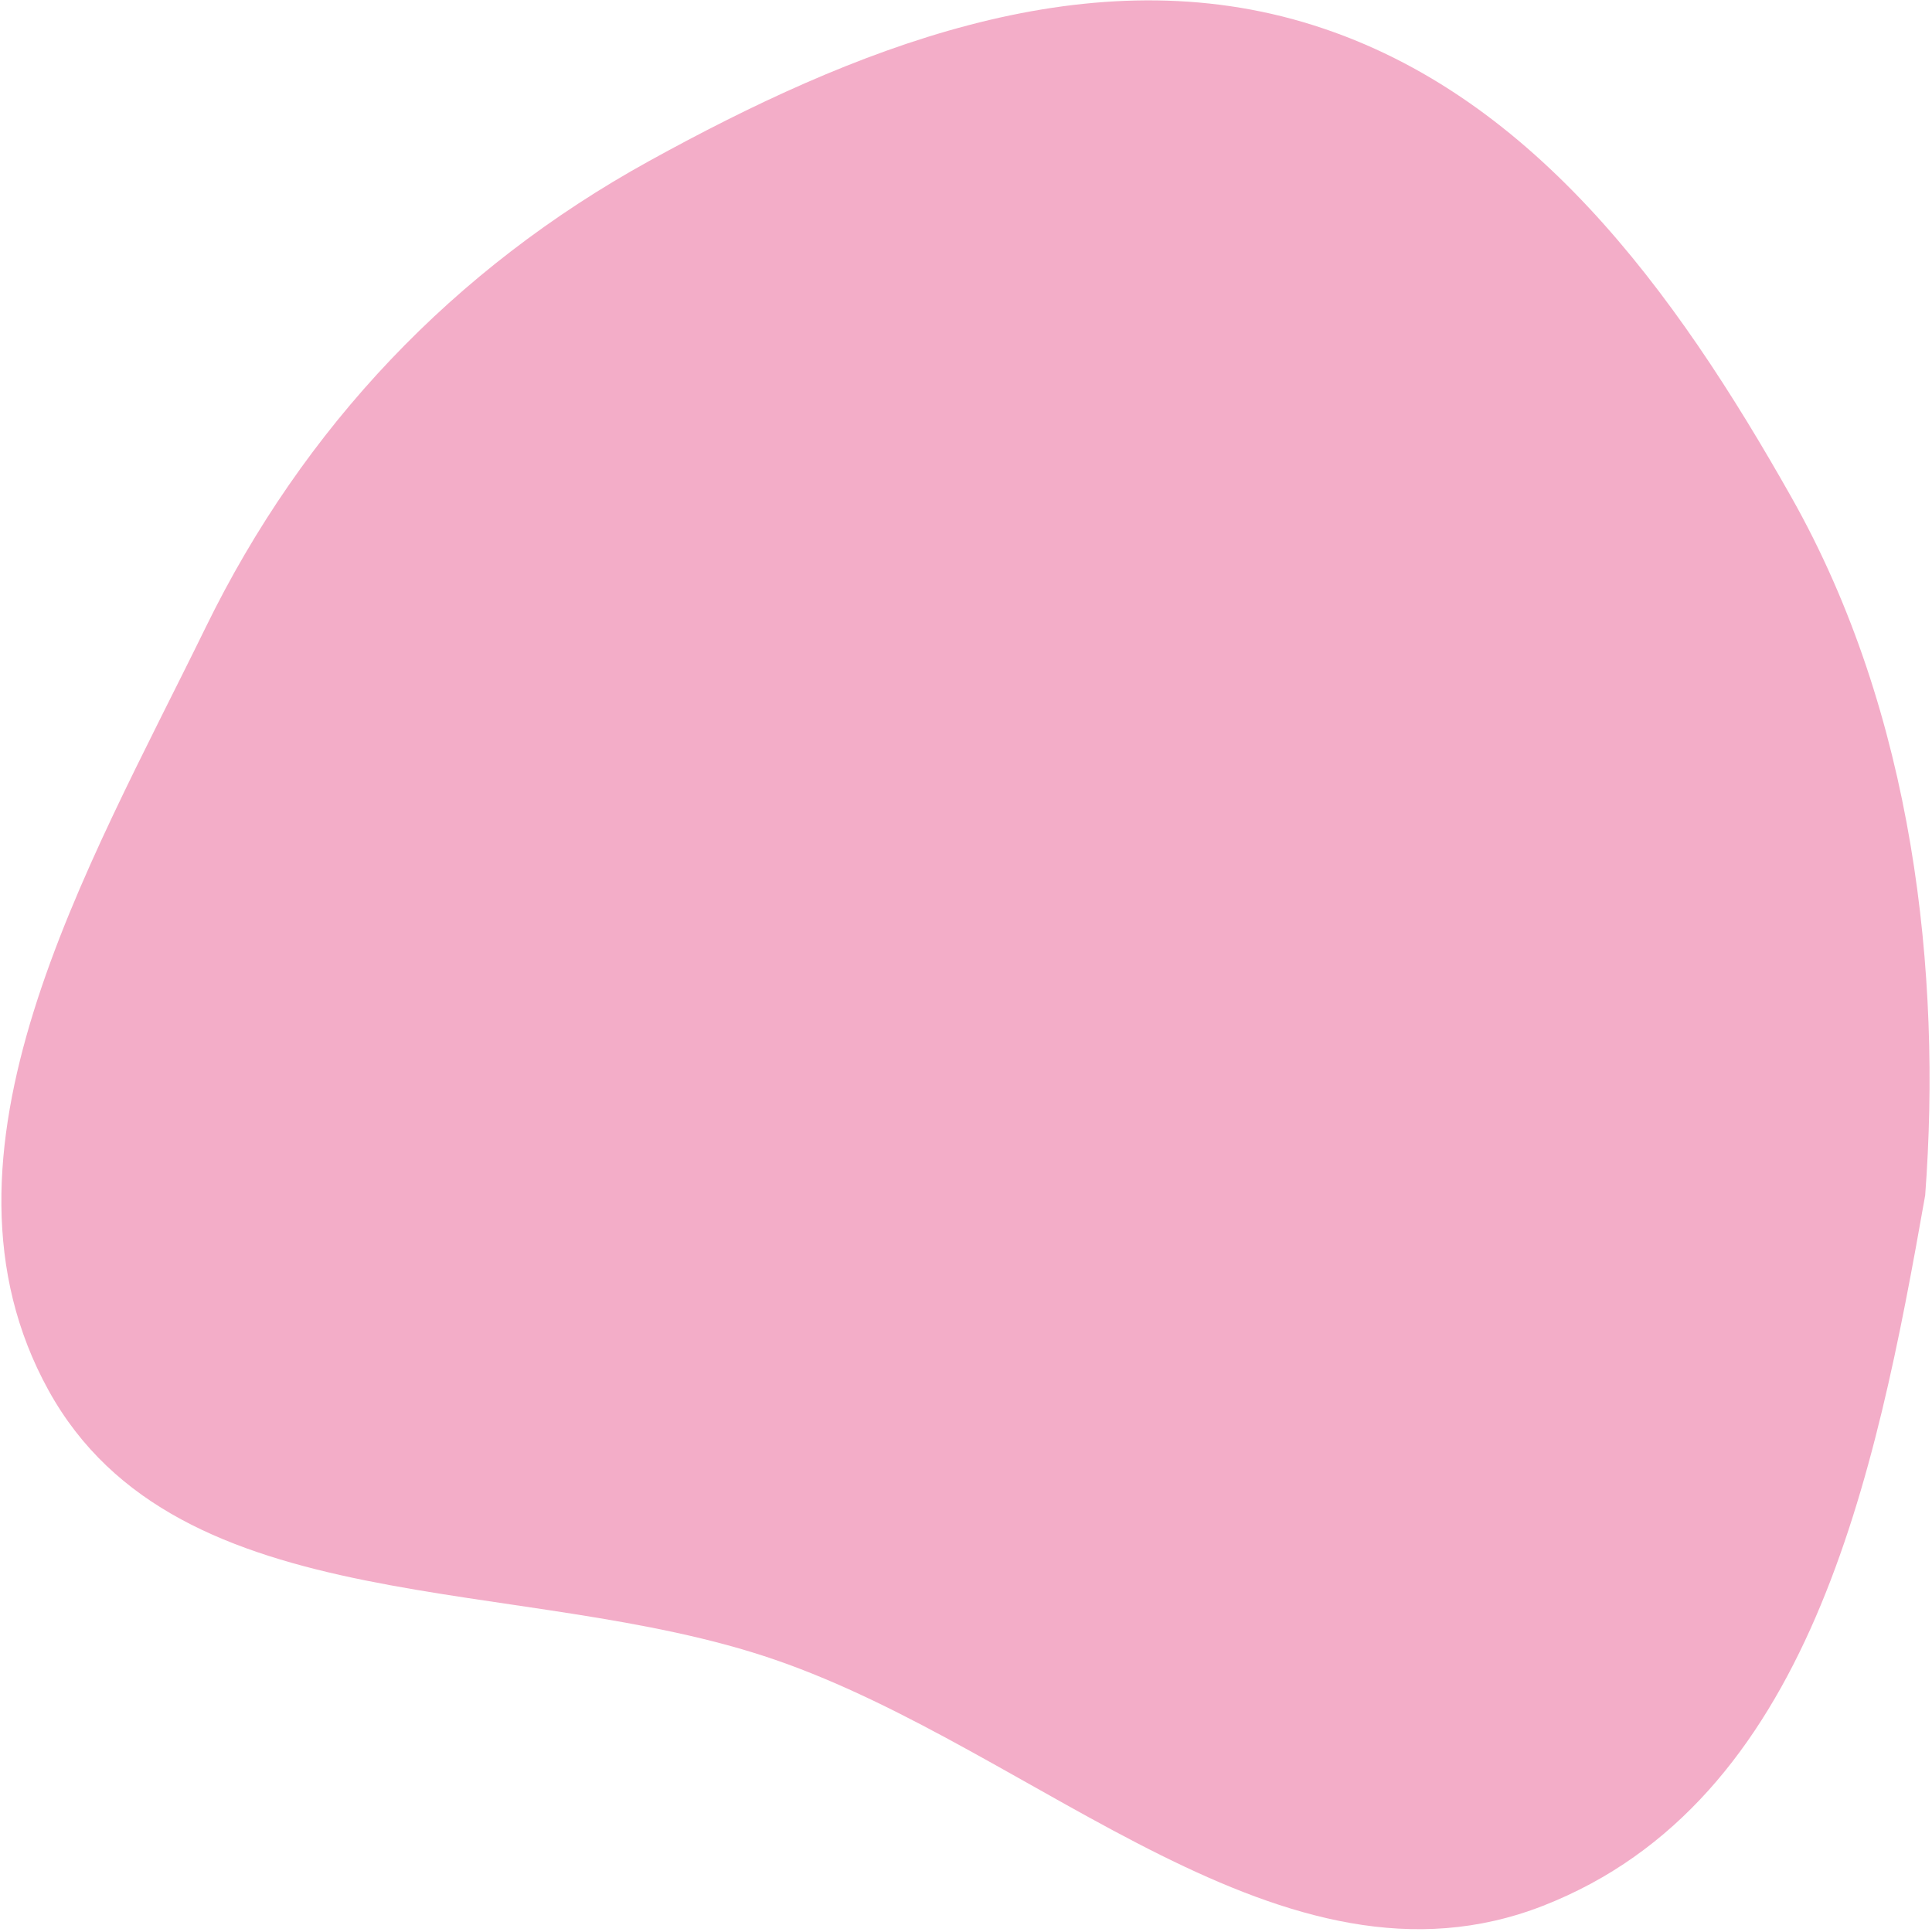 <svg width="597" height="597" viewBox="0 0 597 597" fill="none" xmlns="http://www.w3.org/2000/svg">
<path fill-rule="evenodd" clip-rule="evenodd" d="M594.896 369.344C579.524 456.55 559.315 556.656 476.839 588.889C396.424 620.317 321.176 541.041 239.555 512.894C161.095 485.836 55.081 502.286 14.991 429.616C-25.298 356.583 26.941 268.804 63.557 193.862C93.807 131.949 140.245 83.031 200.587 49.757C263.286 15.182 334.019 -13.375 402.706 6.842C472.68 27.439 517.692 90.138 553.56 153.653C591.406 220.674 600.029 300.853 594.896 369.344Z" fill="#F3ADC8"/>
</svg>
